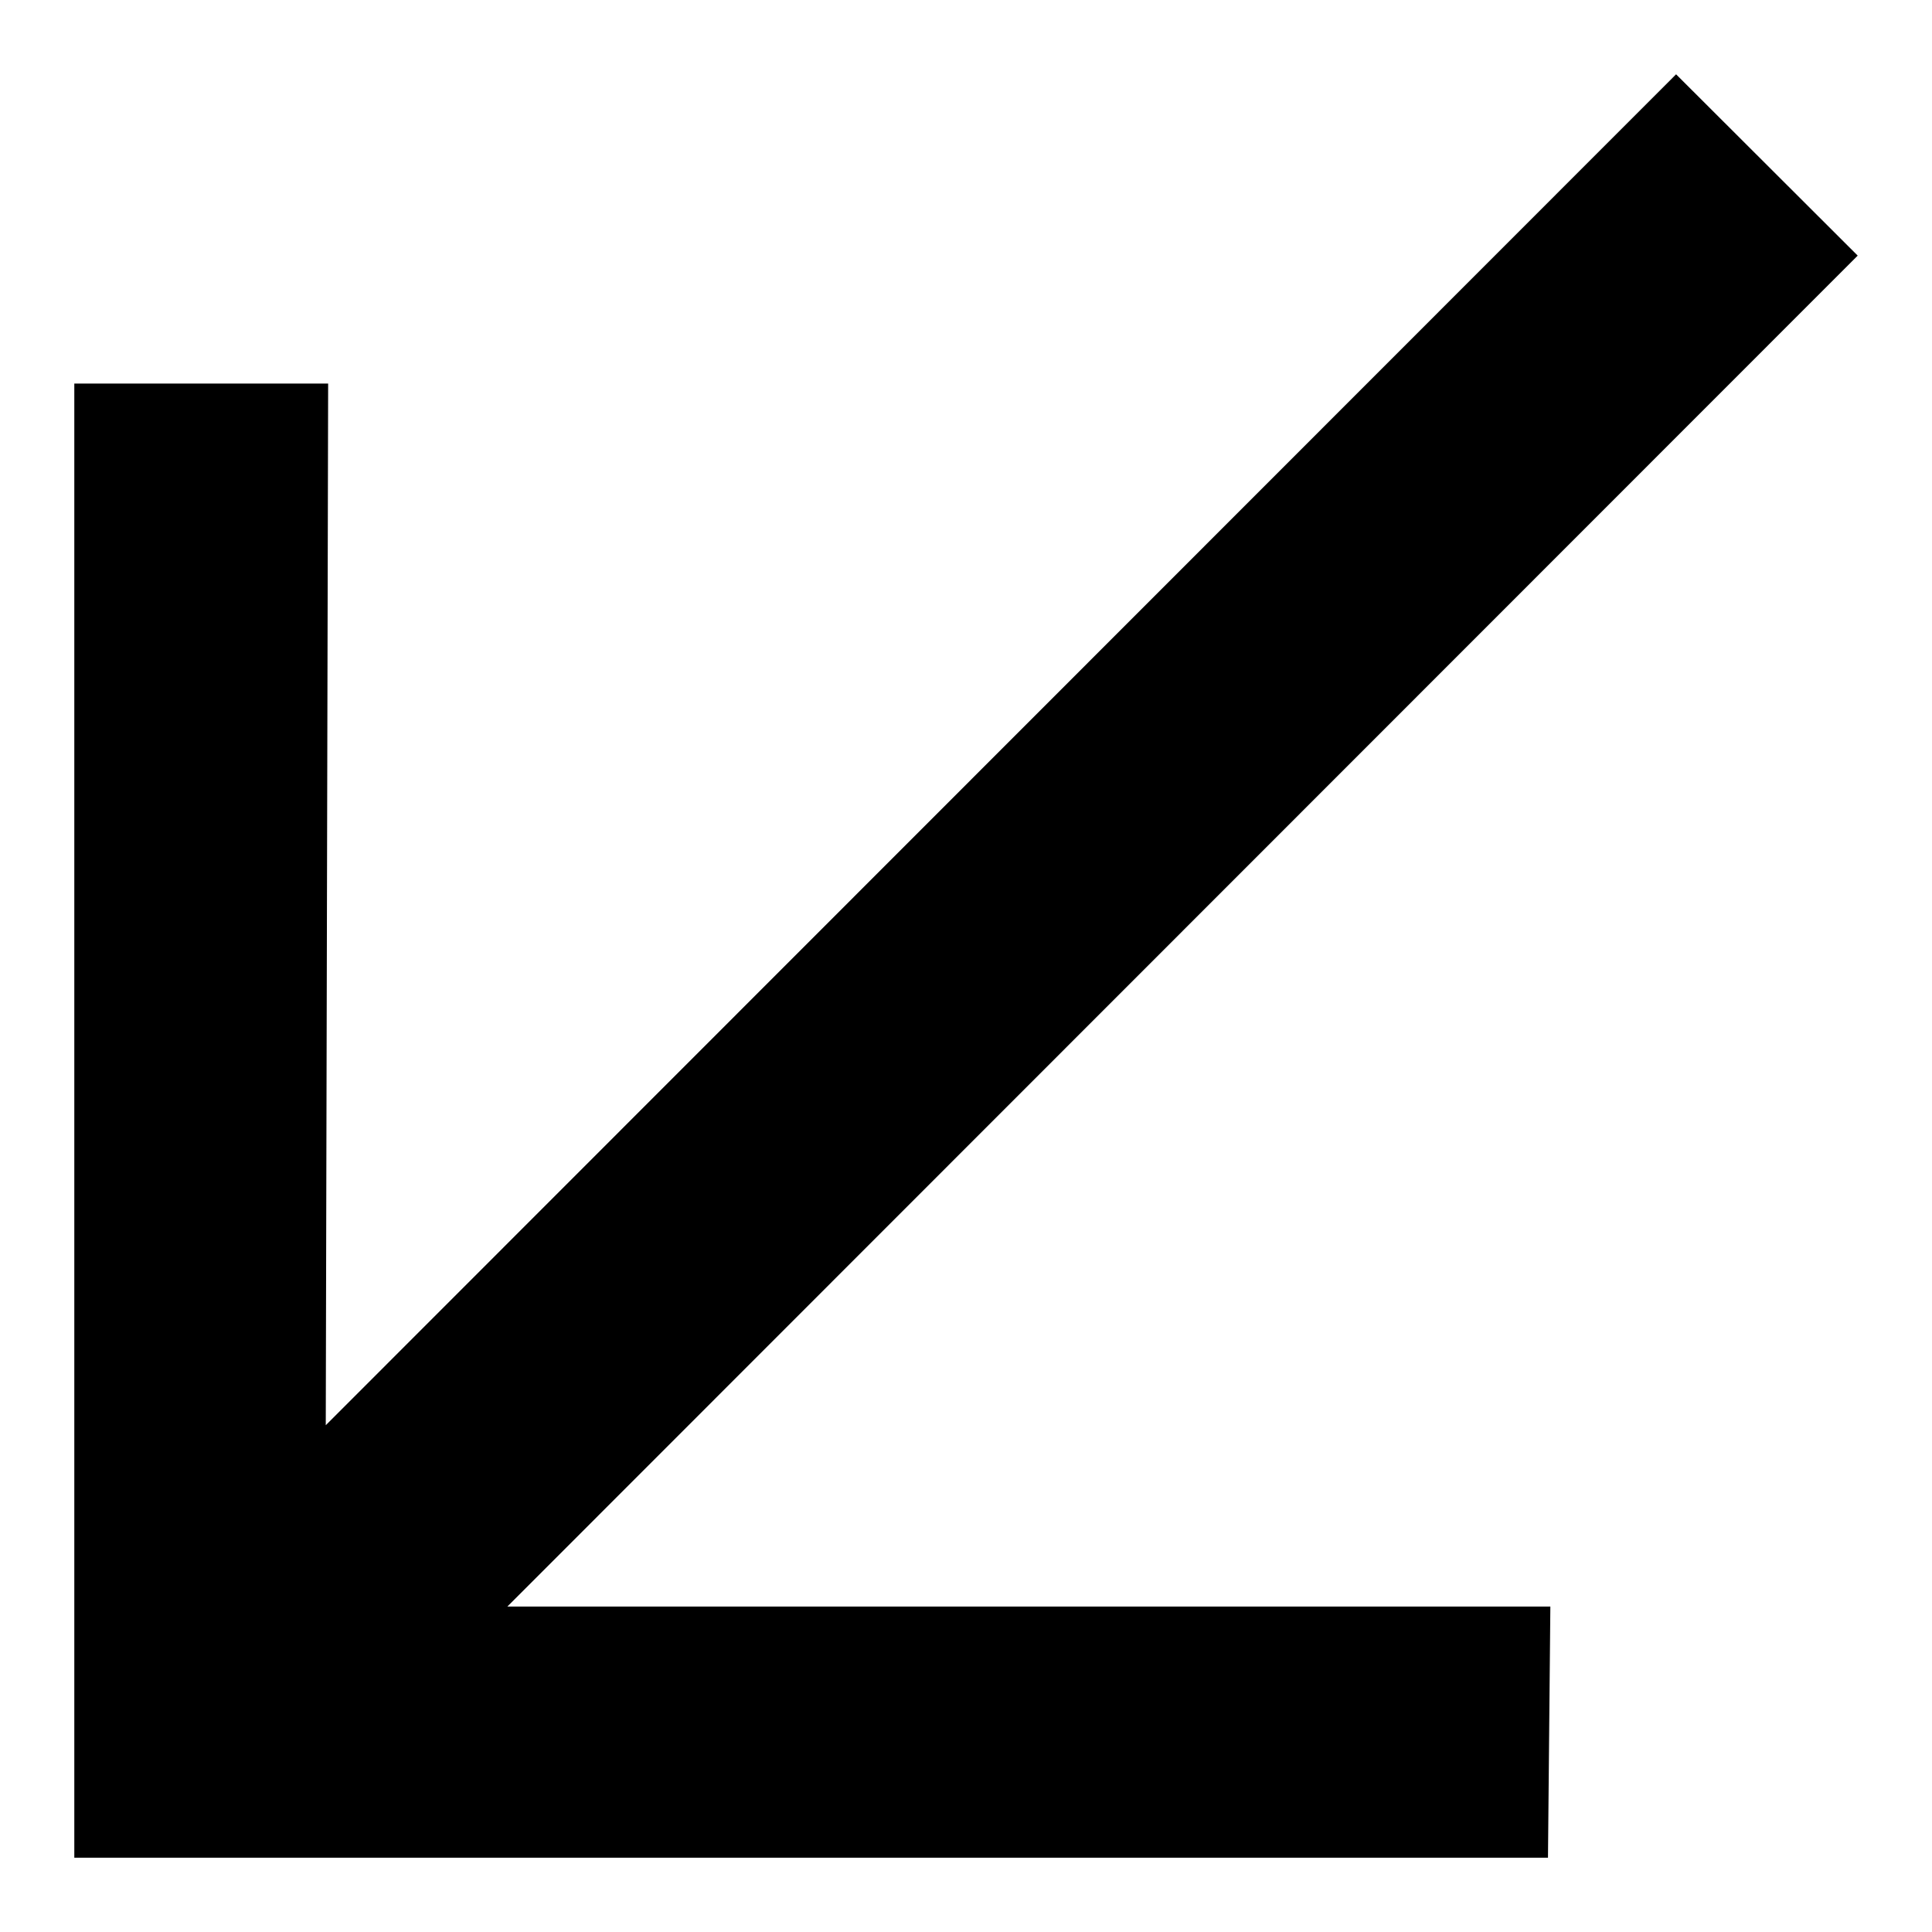 <svg width="13" height="13" viewBox="0 0 13 13" fill="none" xmlns="http://www.w3.org/2000/svg">
<path d="M11.278 0.5L12.5 1.72L3.414 10.81L10.432 10.81L10.416 12.5L0.5 12.5L0.5 2.581L2.208 2.581L2.192 9.59L11.278 0.5Z" fill="black"/>
</svg>
